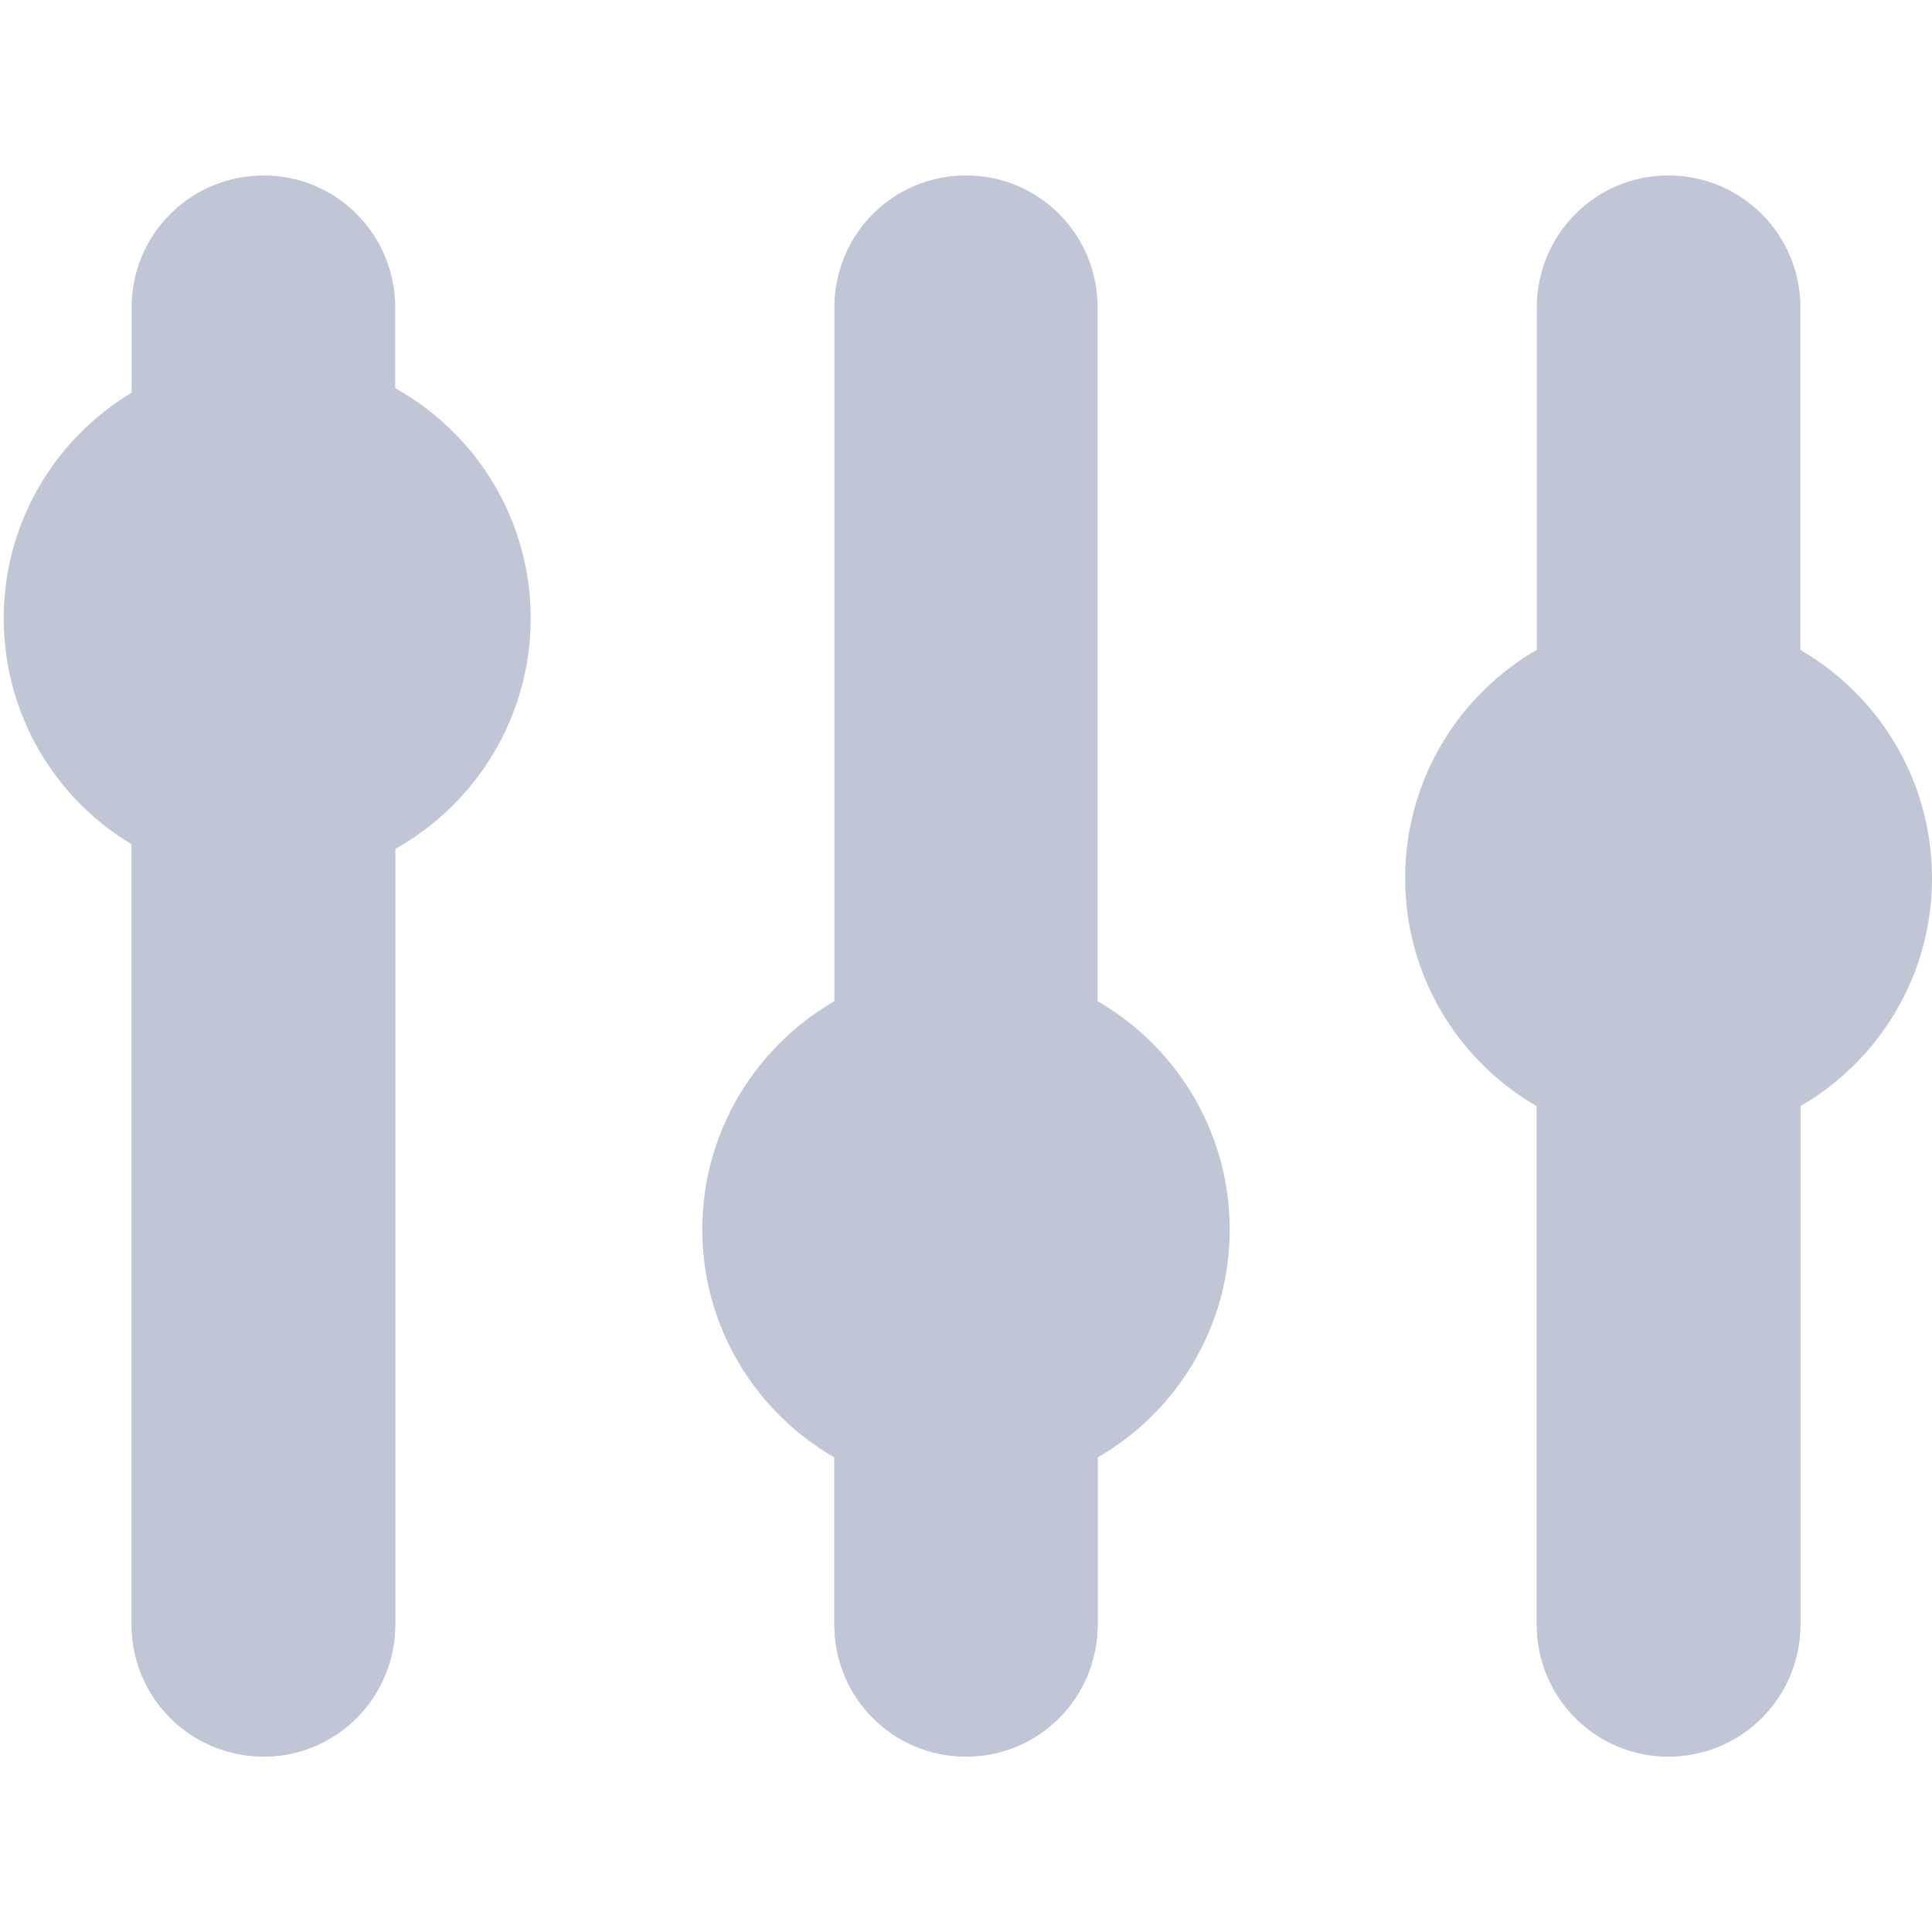 
<svg xmlns="http://www.w3.org/2000/svg" xmlns:xlink="http://www.w3.org/1999/xlink" width="16px" height="16px" viewBox="0 0 16 16" version="1.1">
<g id="surface1">
<path style=" stroke:none;fill-rule:evenodd;fill:#c1c6d6;fill-opacity:1;" d="M 2.184 1.453 C 1.578 1.453 1.09 1.941 1.09 2.547 L 1.09 13.453 C 1.09 14.059 1.578 14.547 2.184 14.547 C 2.785 14.547 3.273 14.059 3.273 13.453 L 3.273 2.547 C 3.273 1.941 2.785 1.453 2.184 1.453 Z M 13.816 1.453 C 13.215 1.453 12.727 1.941 12.727 2.547 L 12.727 13.453 C 12.727 14.059 13.215 14.547 13.816 14.547 C 14.422 14.547 14.91 14.059 14.91 13.453 L 14.91 2.547 C 14.91 1.941 14.422 1.453 13.816 1.453 Z M 8 1.453 C 7.395 1.453 6.91 1.941 6.91 2.547 L 6.91 13.453 C 6.91 14.059 7.395 14.547 8 14.547 C 8.605 14.547 9.09 14.059 9.09 13.453 L 9.09 2.547 C 9.09 1.941 8.605 1.453 8 1.453 Z M 8 1.453 "/>
<path style=" stroke:none;fill-rule:nonzero;fill:#c1c6d6;fill-opacity:1;" d="M 16 7.273 C 16 8.477 15.023 9.453 13.816 9.453 C 12.613 9.453 11.637 8.477 11.637 7.273 C 11.637 6.066 12.613 5.09 13.816 5.09 C 15.023 5.09 16 6.066 16 7.273 Z M 16 7.273 "/>
<path style=" stroke:none;fill-rule:evenodd;fill:#c1c6d6;fill-opacity:1;" d="M 13.816 8.07 C 13.215 8.07 12.727 8.559 12.727 9.16 L 12.727 13.453 C 12.727 14.059 13.215 14.547 13.816 14.547 C 14.422 14.547 14.91 14.059 14.91 13.453 L 14.91 9.16 C 14.91 8.559 14.422 8.07 13.816 8.07 Z M 1.09 6.992 L 1.09 13.453 C 1.09 14.059 1.578 14.547 2.184 14.547 C 2.785 14.547 3.273 14.059 3.273 13.453 L 3.273 7.031 C 3.941 6.656 4.395 5.941 4.395 5.121 C 4.395 3.918 3.418 2.941 2.215 2.941 C 1.008 2.941 0.031 3.918 0.031 5.121 C 0.031 5.918 0.457 6.613 1.09 6.992 Z M 6.91 12.07 L 6.91 13.453 C 6.91 14.059 7.395 14.547 8 14.547 C 8.605 14.547 9.09 14.059 9.09 13.453 L 9.09 12.07 C 9.742 11.695 10.184 10.988 10.184 10.184 C 10.184 8.977 9.203 8 8 8 C 6.797 8 5.816 8.977 5.816 10.184 C 5.816 10.988 6.258 11.695 6.91 12.07 Z M 6.91 12.07 "/>
</g>
</svg>
